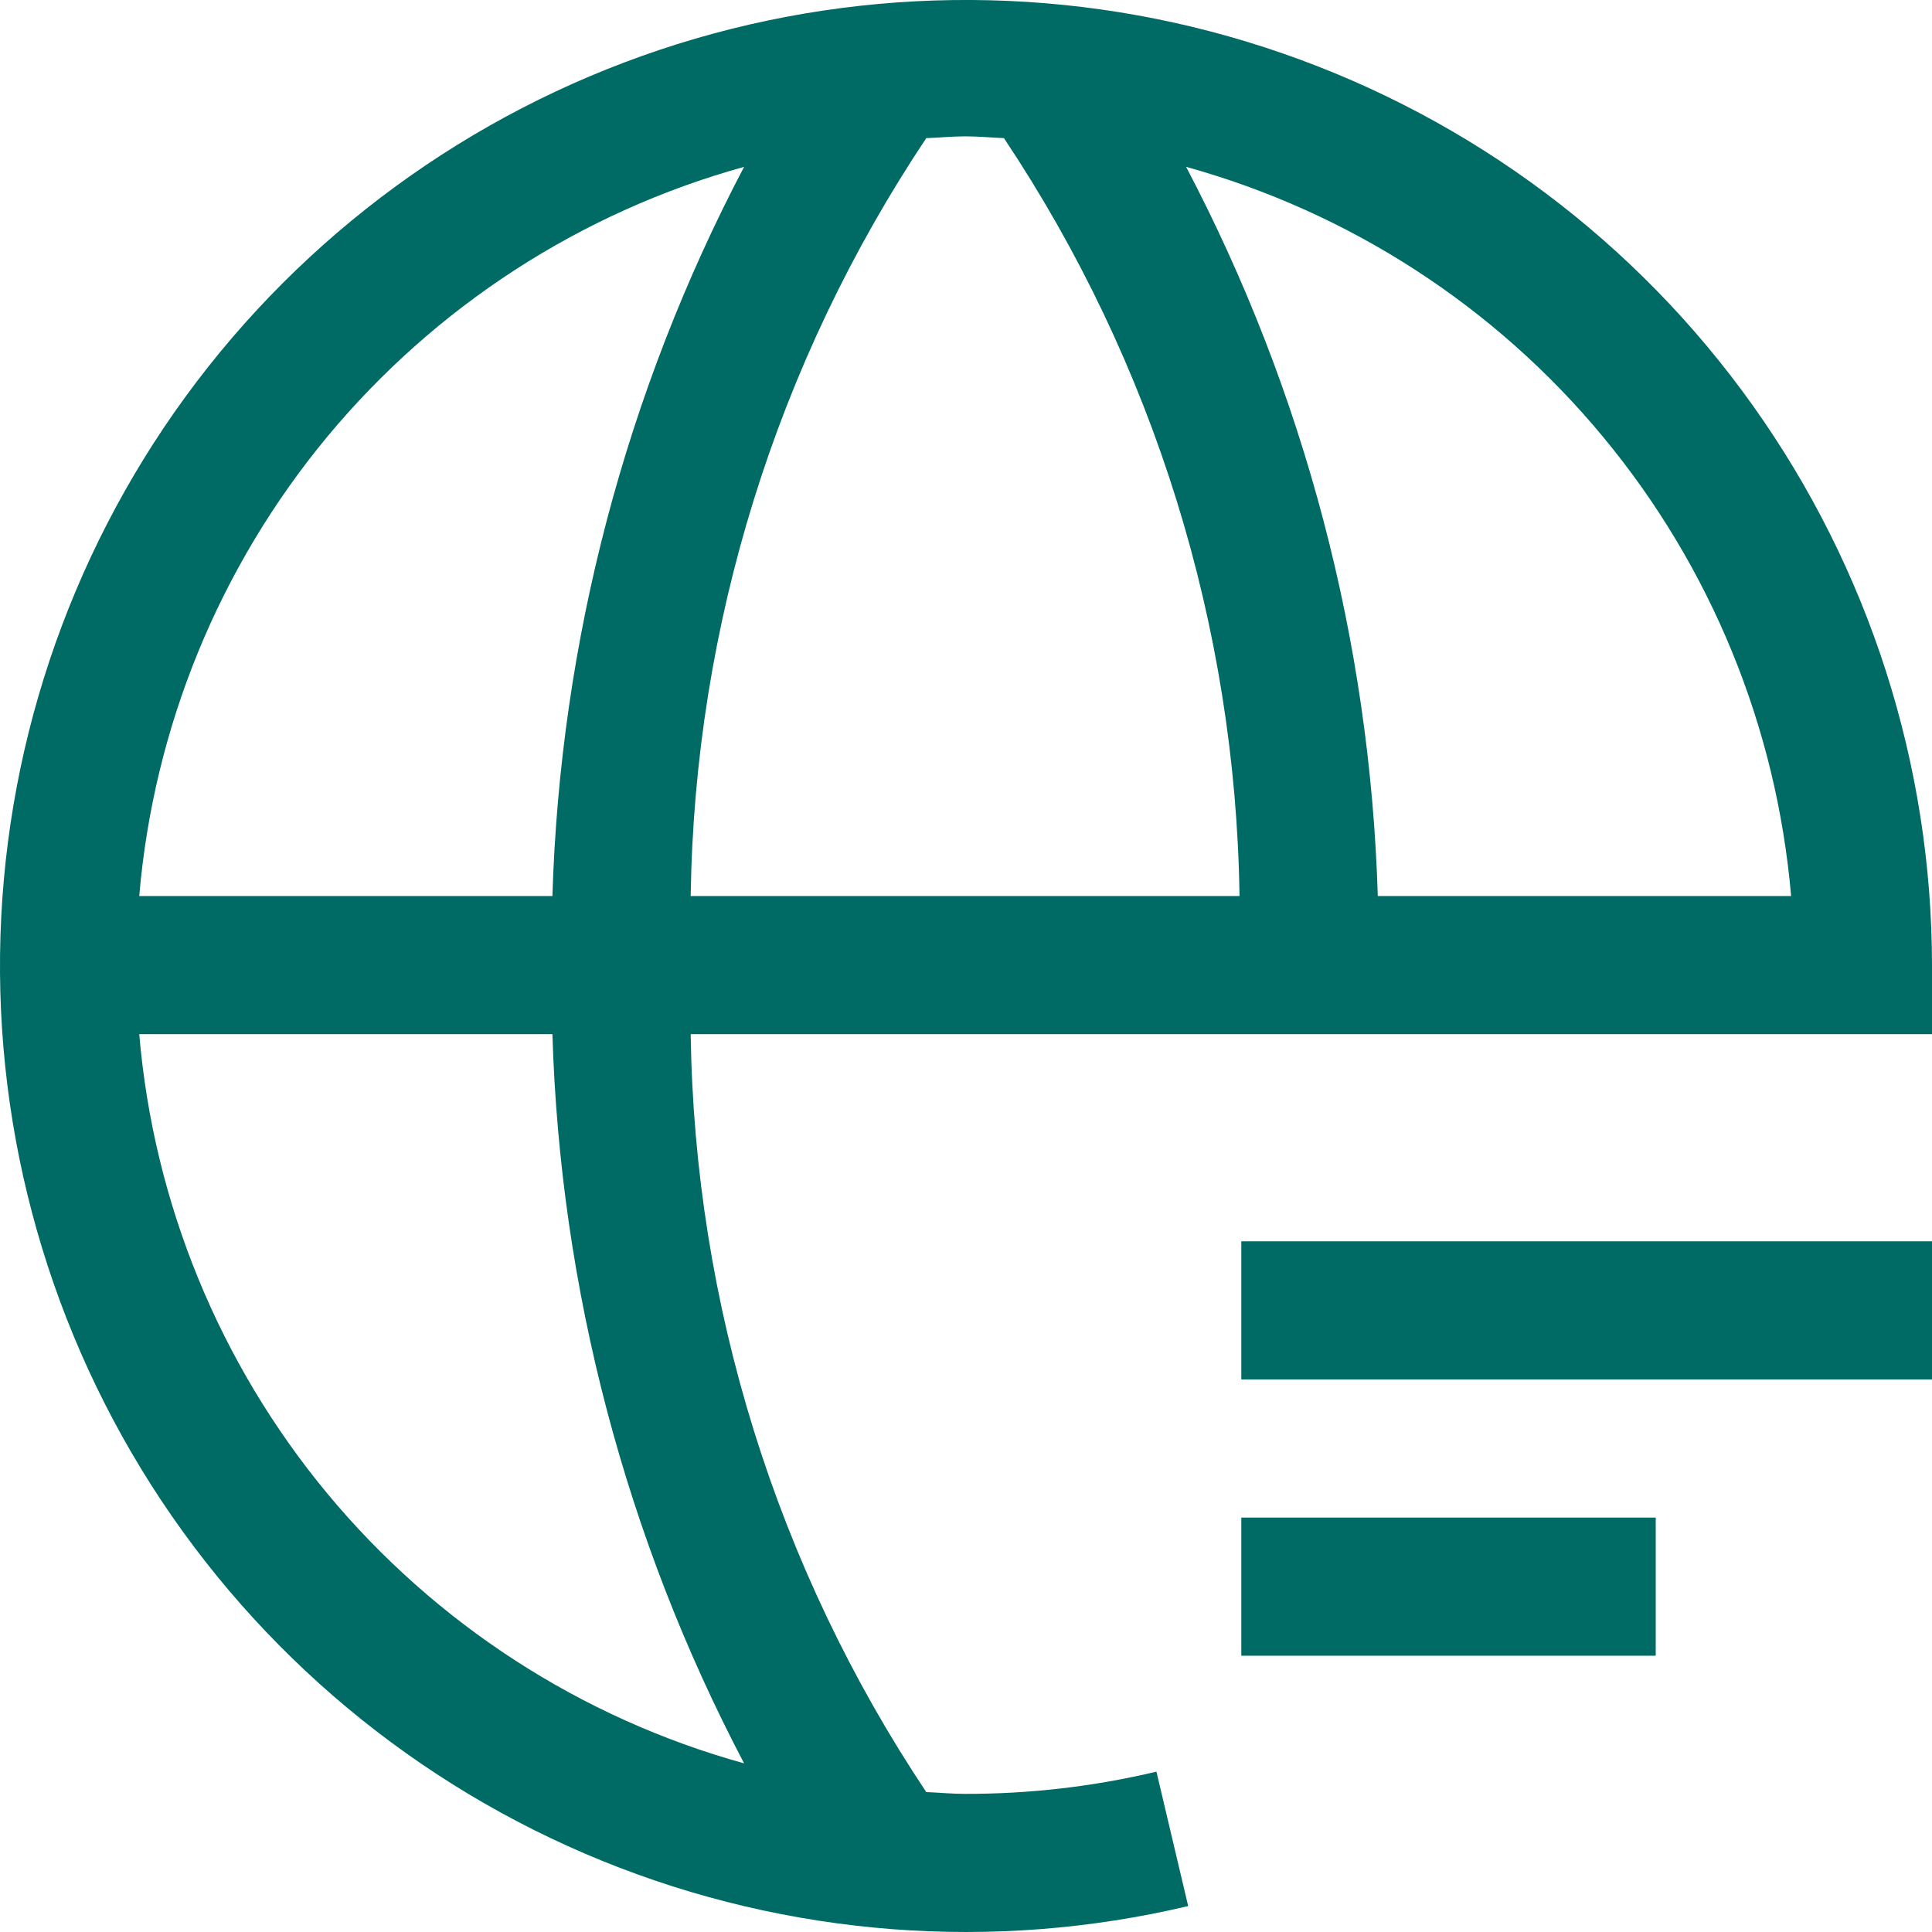<svg width="15" height="15" viewBox="0 0 14 14" fill="none" xmlns="http://www.w3.org/2000/svg">
<path d="M8.995 8.995H14V9.996H8.995V8.995ZM8.995 10.997H11.998V11.998H8.995V10.997Z" fill="#006B64"/>
<path d="M14 7.494V6.994C13.999 5.54 13.545 4.123 12.702 2.939C11.859 1.755 10.668 0.863 9.295 0.387C7.922 -0.09 6.434 -0.127 5.039 0.28C3.644 0.688 2.41 1.519 1.508 2.659C0.607 3.799 0.083 5.192 0.009 6.643C-0.065 8.095 0.315 9.534 1.095 10.76C1.876 11.986 3.019 12.938 4.365 13.485C5.712 14.032 7.196 14.147 8.61 13.812L8.38 12.838C7.926 12.946 7.46 13 6.993 12.999C6.898 12.999 6.806 12.99 6.712 12.986C5.626 11.358 5.033 9.451 5.005 7.494H14ZM12.979 6.493H9.984C9.928 4.649 9.453 2.842 8.595 1.209C9.778 1.537 10.832 2.219 11.615 3.164C12.399 4.109 12.874 5.27 12.979 6.493ZM7.275 1.001C8.361 2.629 8.954 4.536 8.982 6.493H5.005C5.033 4.536 5.626 2.629 6.712 1.001C6.806 0.998 6.898 0.988 6.993 0.988C7.089 0.988 7.181 0.997 7.275 1.001ZM5.392 1.209C4.534 2.842 4.059 4.649 4.003 6.493H1.009C1.113 5.27 1.589 4.109 2.372 3.164C3.156 2.22 4.209 1.537 5.392 1.209ZM5.392 12.778C4.209 12.45 3.156 11.767 2.372 10.823C1.589 9.878 1.113 8.717 1.009 7.494H4.003C4.059 9.338 4.534 11.145 5.392 12.778Z" fill="#006B64"/>
</svg>
